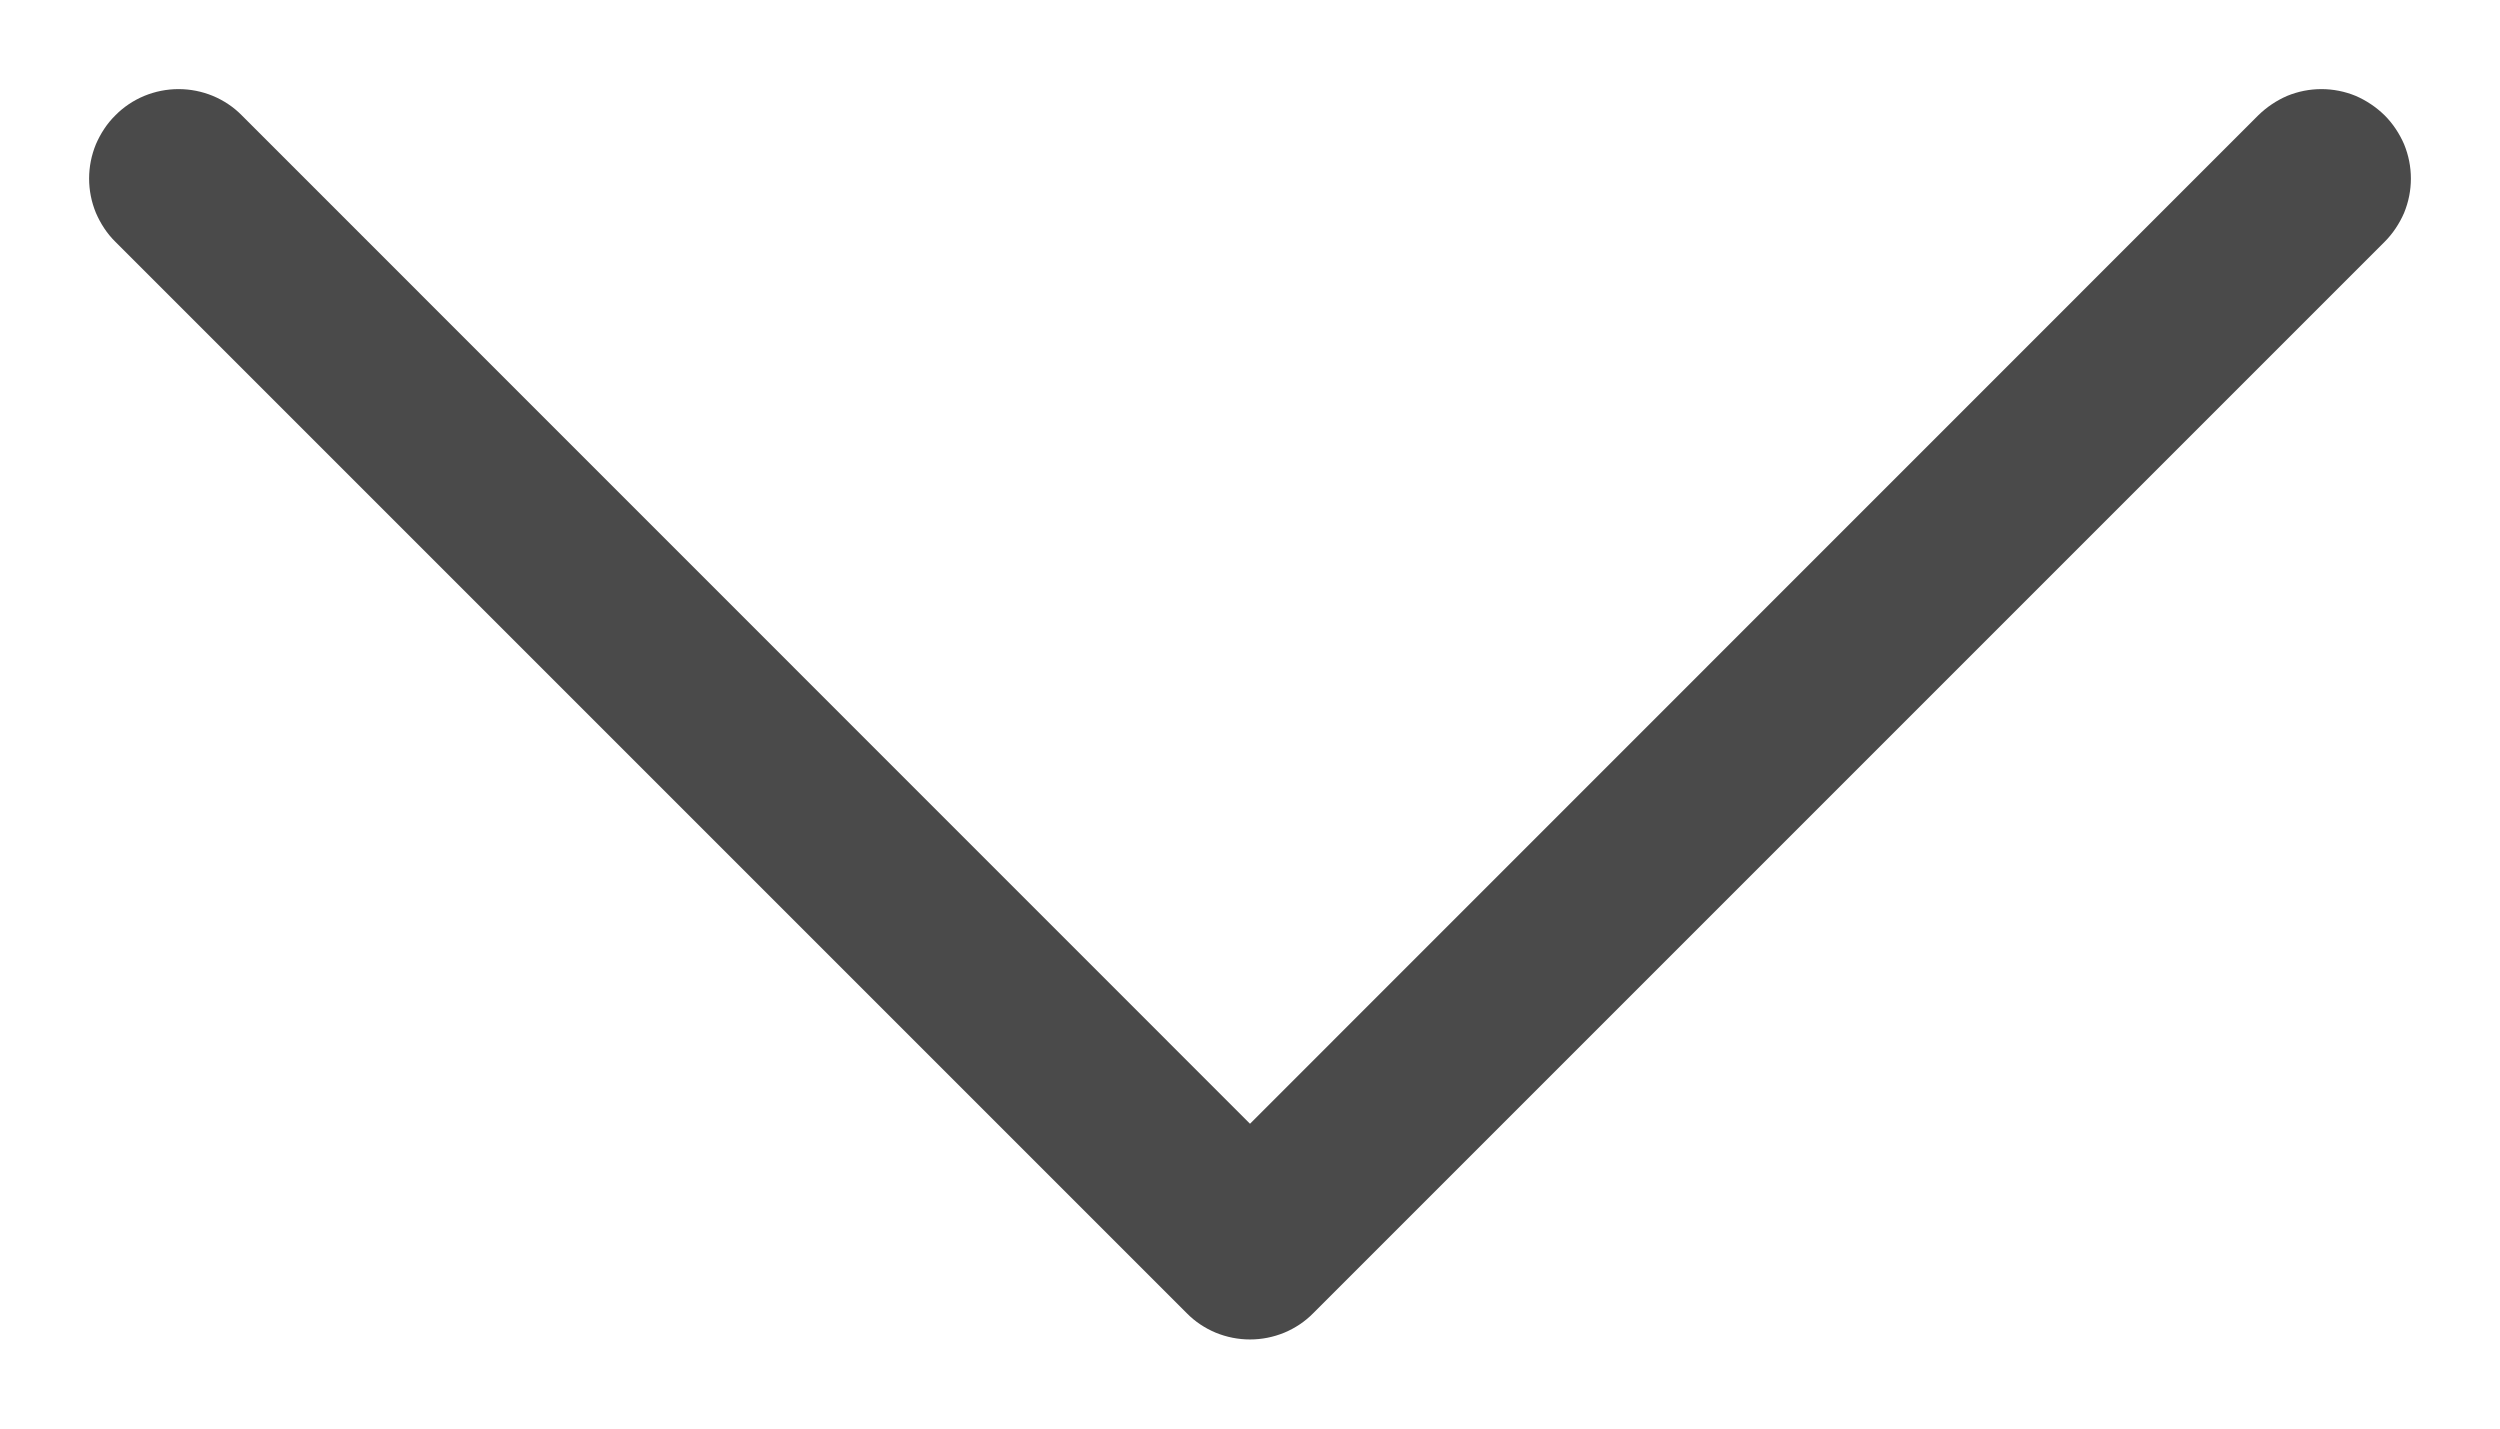 <svg width="14" height="8" viewBox="0 0 14 8" fill="none" xmlns="http://www.w3.org/2000/svg">
<path fill-rule="evenodd" clip-rule="evenodd" d="M0.646 0.646C0.692 0.599 0.748 0.562 0.808 0.537C0.869 0.512 0.934 0.499 1 0.499C1.066 0.499 1.131 0.512 1.192 0.537C1.252 0.562 1.308 0.599 1.354 0.646L7 6.293L12.646 0.646C12.693 0.6 12.748 0.563 12.808 0.537C12.869 0.512 12.934 0.499 13 0.499C13.066 0.499 13.131 0.512 13.192 0.537C13.252 0.563 13.307 0.6 13.354 0.646C13.4 0.692 13.437 0.748 13.463 0.808C13.488 0.869 13.501 0.934 13.501 1C13.501 1.066 13.488 1.131 13.463 1.192C13.437 1.252 13.4 1.308 13.354 1.354L7.354 7.354C7.308 7.401 7.252 7.438 7.192 7.463C7.131 7.488 7.066 7.501 7 7.501C6.934 7.501 6.869 7.488 6.808 7.463C6.748 7.438 6.692 7.401 6.646 7.354L0.646 1.354C0.599 1.308 0.563 1.252 0.537 1.192C0.512 1.131 0.499 1.066 0.499 1C0.499 0.934 0.512 0.869 0.537 0.808C0.563 0.748 0.599 0.692 0.646 0.646Z" fill="#4A4A4A"/>
</svg>
